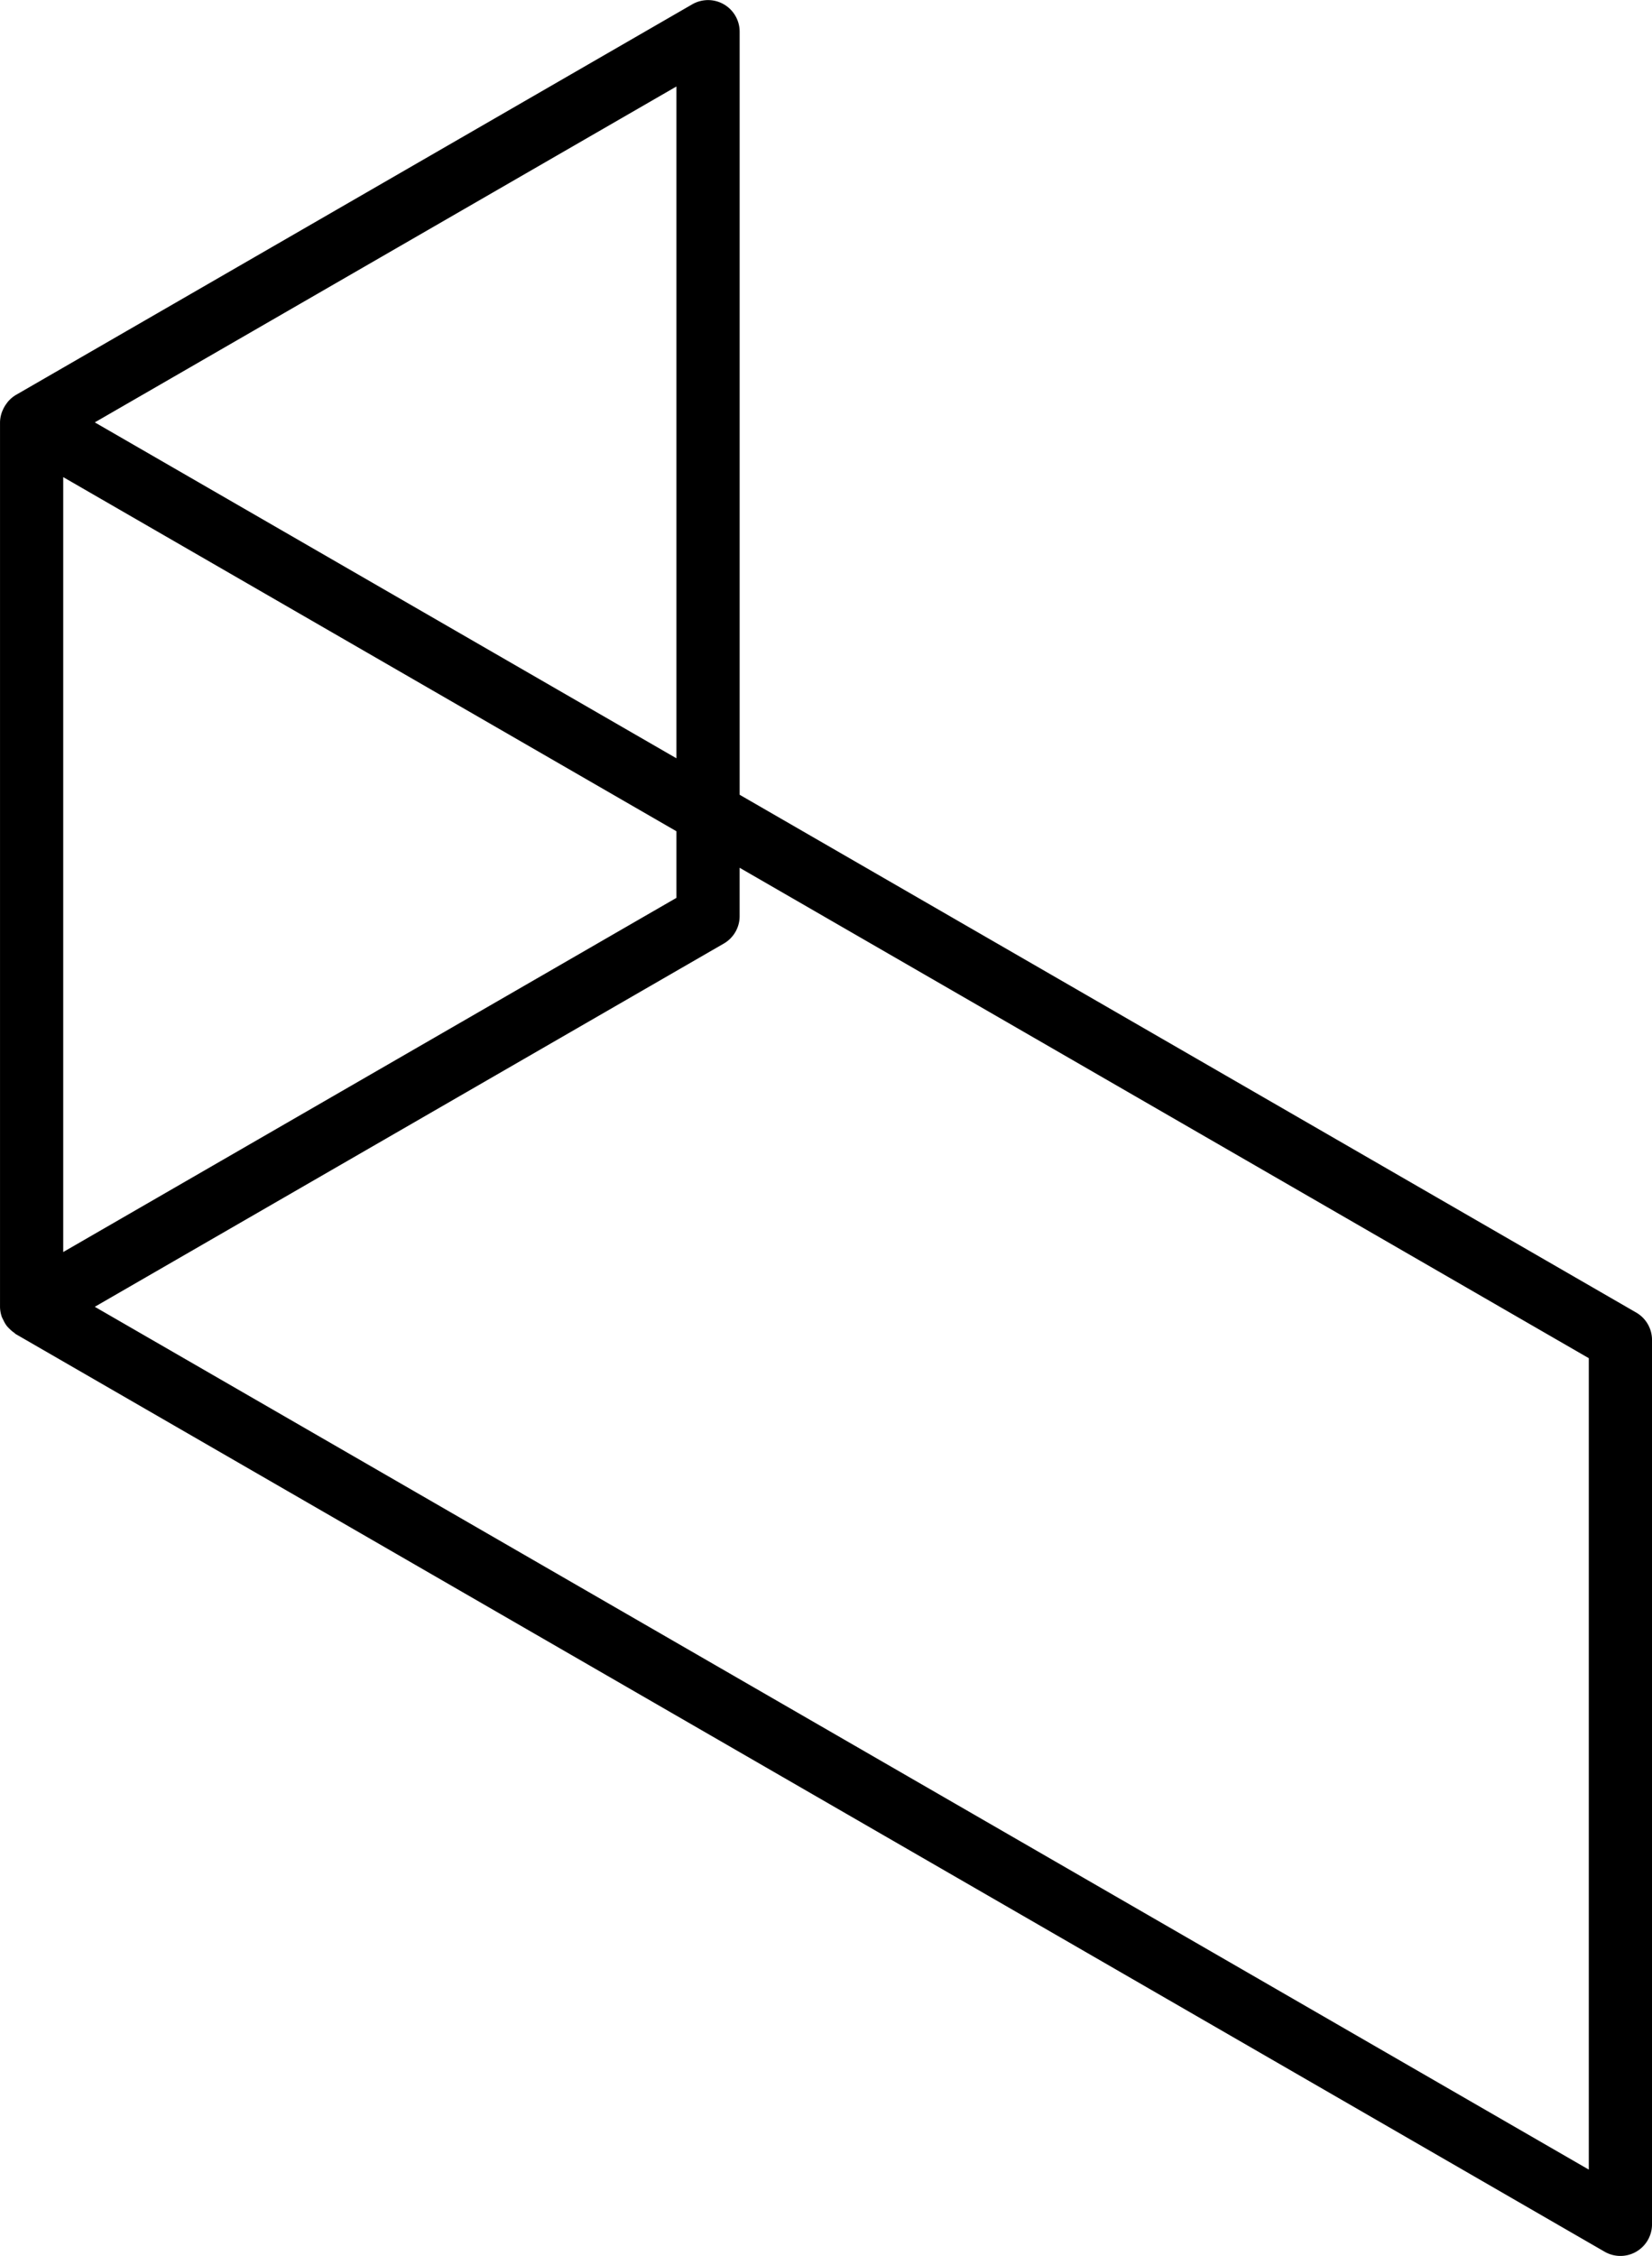 <?xml version="1.0" encoding="UTF-8"?>
<!-- Created with Inkscape (http://www.inkscape.org/) -->
<svg version="1.1" viewBox="0 0 84.98 116.01" xmlns="http://www.w3.org/2000/svg"><g transform="translate(-77.201 127.66)"><path d="m113.5-127.65a1.626 1.626 0 00-.691.213l-34.795 20.09a1.626 1.626 0 00-.388.325 1.626 1.626 0 00-.092.12 1.626 1.626 0 00-.187.323 1.626 1.626 0 00-.057.14 1.626 1.626 0 00-.088.498v45.48a1.626 1.626 0 00.091.519 1.626 1.626 0 00.077.159 1.626 1.626 0 00.174.301 1.626 1.626 0 00.143.154 1.626 1.626 0 00.241.203 1.626 1.626 0 00.086.072l81.729 47.187a1.626 1.626 0 002.439-1.408v-45.48a1.626 1.626 0 00-.814-1.408l-46.119-26.627v-39.24a1.626 1.626 0 00-1.748-1.622zm-1.504 4.438v34.547l-29.919-17.274zm-31.543 20.088 31.543 18.211v3.426l-31.543 18.213zm34.795 20.089 43.682 25.22v41.727l-76.853-44.37 32.359-18.681a1.626 1.626 0 00.812-1.408z" color="#000000" fill-rule="evenodd" stroke-linejoin="round" style="-inkscape-stroke:none"/></g></svg>
